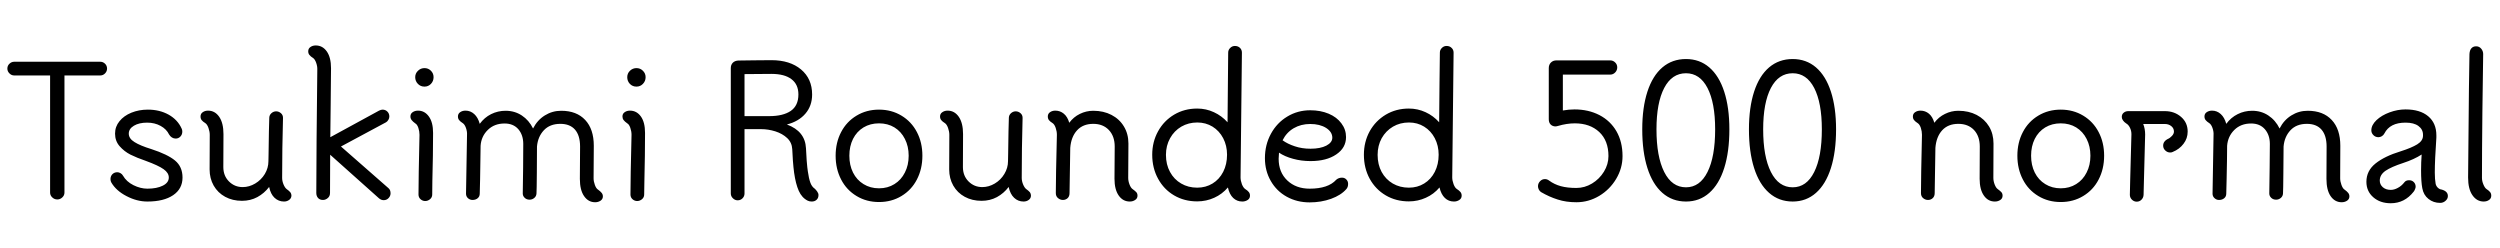 <svg xmlns="http://www.w3.org/2000/svg" xmlns:xlink="http://www.w3.org/1999/xlink" width="349.824" height="34.752"><path fill="black" d="M1.99 8.64L14.02 8.64Q14.42 8.64 14.70 8.92Q14.98 9.19 14.98 9.60L14.98 9.60Q14.98 9.98 14.70 10.27Q14.42 10.56 14.02 10.56L14.02 10.56L9.02 10.56L9.02 26.95Q9.02 27.34 8.72 27.62Q8.42 27.91 8.02 27.91L8.02 27.91Q7.61 27.91 7.31 27.62Q7.01 27.34 7.01 26.95L7.01 26.95L7.01 10.56L1.99 10.56Q1.61 10.56 1.32 10.27Q1.03 9.98 1.03 9.60L1.03 9.60Q1.03 9.19 1.32 8.92Q1.61 8.64 1.99 8.64L1.99 8.64ZM20.62 28.20Q19.15 28.20 17.70 27.44Q16.25 26.69 15.58 25.54L15.58 25.54Q15.46 25.34 15.46 25.06L15.46 25.06Q15.46 24.65 15.73 24.37Q16.01 24.10 16.42 24.10L16.42 24.10Q16.63 24.10 16.86 24.23Q17.09 24.36 17.21 24.58L17.21 24.58Q17.69 25.42 18.67 25.91Q19.66 26.40 20.62 26.40L20.62 26.40Q21.94 26.40 22.78 25.98Q23.62 25.56 23.62 24.84L23.62 24.84Q23.62 24.19 22.90 23.68Q22.18 23.16 20.40 22.51L20.40 22.51Q19.15 22.08 18.26 21.64Q17.38 21.19 16.74 20.46Q16.10 19.73 16.10 18.70L16.10 18.70Q16.10 17.71 16.72 16.96Q17.33 16.20 18.38 15.77Q19.44 15.34 20.69 15.34L20.69 15.34Q22.32 15.34 23.59 16.04Q24.86 16.75 25.42 18L25.42 18Q25.51 18.17 25.51 18.41L25.51 18.41Q25.51 18.82 25.25 19.10Q24.98 19.39 24.58 19.39L24.58 19.39Q24.31 19.39 24.06 19.24Q23.81 19.08 23.66 18.82L23.66 18.82Q23.30 18.07 22.48 17.62Q21.65 17.16 20.59 17.16L20.59 17.16Q19.46 17.16 18.74 17.59Q18.02 18.02 18.02 18.70L18.02 18.70Q18.02 19.39 18.82 19.88Q19.61 20.38 21.17 20.86L21.17 20.86Q23.45 21.60 24.49 22.46Q25.54 23.33 25.54 24.84L25.54 24.84Q25.54 26.42 24.23 27.31Q22.92 28.20 20.62 28.20L20.62 28.20ZM40.10 26.45Q40.44 26.69 40.61 26.89Q40.78 27.10 40.78 27.41L40.78 27.41Q40.75 27.77 40.45 27.98Q40.15 28.20 39.74 28.20L39.74 28.20Q38.98 28.20 38.42 27.68Q37.87 27.17 37.66 26.16L37.66 26.16Q36.98 27.05 36.01 27.58Q35.04 28.10 33.86 28.10L33.86 28.10Q32.54 28.10 31.51 27.54Q30.48 26.98 29.90 25.97Q29.33 24.96 29.33 23.71L29.33 23.71Q29.33 20.78 29.35 18.86L29.35 18.86Q29.35 18.41 29.17 17.90Q28.99 17.40 28.73 17.23L28.73 17.23Q28.39 17.02 28.22 16.81Q28.06 16.61 28.06 16.30L28.06 16.30Q28.06 15.91 28.37 15.70Q28.68 15.48 29.11 15.48L29.11 15.48Q30.07 15.48 30.67 16.34Q31.27 17.21 31.27 18.77L31.27 18.77L31.25 23.38Q31.25 24.60 32.04 25.39Q32.83 26.18 33.96 26.18L33.96 26.18Q34.87 26.18 35.71 25.68Q36.55 25.18 37.06 24.34Q37.56 23.50 37.56 22.56L37.56 22.56Q37.56 21.89 37.58 21.58L37.58 21.58Q37.63 17.71 37.68 16.46L37.68 16.46Q37.70 16.08 37.99 15.83Q38.28 15.58 38.64 15.58L38.64 15.58Q39 15.58 39.30 15.83Q39.60 16.08 39.60 16.49L39.60 16.49Q39.48 20.81 39.48 24.89L39.48 24.89Q39.48 25.34 39.67 25.80Q39.86 26.26 40.10 26.45L40.10 26.45ZM47.71 20.50L54.36 26.33Q54.65 26.57 54.65 27.05L54.65 27.05Q54.65 27.43 54.37 27.72Q54.10 28.01 53.69 28.01L53.69 28.01Q53.33 28.01 53.02 27.74L53.02 27.74L46.20 21.65L46.18 27Q46.18 27.46 45.86 27.72Q45.55 27.98 45.19 27.98L45.19 27.98Q44.76 27.98 44.51 27.71Q44.26 27.43 44.26 27L44.26 27Q44.26 24.46 44.30 19.48Q44.35 14.50 44.40 9.74L44.40 9.74Q44.42 9.29 44.24 8.78Q44.06 8.28 43.80 8.11L43.80 8.11Q43.46 7.90 43.30 7.69Q43.13 7.49 43.13 7.18L43.13 7.18Q43.13 6.79 43.44 6.58Q43.75 6.36 44.18 6.36L44.18 6.36Q45.14 6.36 45.73 7.20Q46.32 8.04 46.32 9.55L46.32 9.55Q46.32 10.92 46.27 14.76L46.27 14.76Q46.22 17.69 46.22 19.20L46.22 19.20L53.04 15.48Q53.33 15.34 53.52 15.34L53.52 15.34Q53.93 15.34 54.20 15.61Q54.48 15.89 54.48 16.30L54.48 16.30Q54.48 16.54 54.35 16.76Q54.22 16.99 54.02 17.11L54.02 17.11L47.71 20.50ZM59.40 12.12Q58.85 12.12 58.48 11.74Q58.10 11.35 58.10 10.80L58.10 10.80Q58.10 10.27 58.49 9.90Q58.87 9.53 59.40 9.53L59.40 9.53Q59.93 9.53 60.30 9.90Q60.67 10.27 60.67 10.80L60.67 10.80Q60.67 11.35 60.30 11.74Q59.93 12.12 59.40 12.12L59.40 12.12ZM59.50 28.13Q59.14 28.13 58.85 27.88Q58.56 27.62 58.56 27.22L58.56 27.22Q58.56 25.01 58.70 18.86L58.70 18.86Q58.70 18.38 58.54 17.89Q58.37 17.40 58.10 17.26L58.10 17.26Q57.77 17.02 57.60 16.80Q57.43 16.58 57.43 16.30L57.43 16.30Q57.43 15.91 57.74 15.70Q58.06 15.48 58.49 15.48L58.49 15.48Q59.42 15.48 60.01 16.30Q60.60 17.11 60.60 18.60L60.60 18.60Q60.60 21.58 60.50 25.32L60.50 25.32L60.48 27.22Q60.48 27.62 60.17 27.88Q59.86 28.13 59.50 28.13L59.50 28.13ZM83.69 26.54Q84 26.76 84.18 26.98Q84.36 27.19 84.36 27.48L84.36 27.48Q84.36 27.86 84.04 28.08Q83.71 28.30 83.28 28.30L83.28 28.30Q82.32 28.30 81.73 27.44Q81.14 26.59 81.14 25.03L81.14 25.03L81.17 20.50Q81.17 18.96 80.46 18.14Q79.75 17.33 78.41 17.33L78.41 17.33Q76.94 17.33 76.10 18.23Q75.26 19.13 75.14 20.50L75.14 20.50Q75.14 21.70 75.12 24.18Q75.10 26.66 75.07 27.07L75.07 27.07Q75.05 27.46 74.76 27.70Q74.47 27.94 74.11 27.94L74.11 27.94Q73.68 27.94 73.42 27.68Q73.15 27.43 73.15 27.07L73.15 27.07Q73.18 25.66 73.20 23.48Q73.22 21.31 73.22 20.14L73.22 20.14Q73.22 18.89 72.53 18.08Q71.83 17.28 70.61 17.28L70.61 17.28Q69.17 17.28 68.26 18.18Q67.34 19.08 67.25 20.40L67.25 20.40L67.22 22.51Q67.20 23.86 67.18 25.10Q67.15 26.35 67.13 27.10L67.13 27.10Q67.13 27.50 66.84 27.74Q66.55 27.98 66.12 27.98L66.12 27.98Q65.76 27.98 65.48 27.73Q65.21 27.48 65.21 27.10L65.21 27.10L65.35 18.86Q65.38 18.41 65.20 17.90Q65.02 17.40 64.75 17.23L64.75 17.23Q64.42 17.02 64.25 16.81Q64.08 16.61 64.08 16.30L64.08 16.30Q64.08 15.91 64.39 15.70Q64.70 15.48 65.14 15.48L65.14 15.48Q65.83 15.48 66.36 15.96Q66.89 16.44 67.13 17.33L67.13 17.33Q67.78 16.44 68.72 15.97Q69.67 15.50 70.75 15.50L70.75 15.50Q72.02 15.50 73.02 16.16Q74.02 16.82 74.59 17.98L74.59 17.98Q75.19 16.80 76.24 16.15Q77.28 15.50 78.53 15.50L78.53 15.50Q80.69 15.50 81.89 16.79Q83.09 18.07 83.09 20.40L83.09 20.40Q83.09 23.18 83.06 24.94L83.06 24.94Q83.06 25.39 83.24 25.88Q83.42 26.38 83.69 26.54L83.69 26.54ZM89.06 12.12Q88.51 12.12 88.14 11.74Q87.77 11.35 87.77 10.80L87.77 10.80Q87.77 10.27 88.15 9.90Q88.54 9.53 89.06 9.53L89.06 9.53Q89.59 9.53 89.96 9.90Q90.34 10.27 90.34 10.80L90.34 10.80Q90.34 11.35 89.96 11.74Q89.59 12.12 89.06 12.12L89.06 12.12ZM89.16 28.13Q88.80 28.13 88.51 27.88Q88.22 27.62 88.22 27.22L88.22 27.22Q88.22 25.01 88.37 18.86L88.37 18.86Q88.37 18.38 88.20 17.89Q88.03 17.40 87.77 17.26L87.77 17.26Q87.43 17.02 87.26 16.80Q87.10 16.58 87.10 16.30L87.10 16.30Q87.10 15.91 87.41 15.70Q87.72 15.48 88.15 15.48L88.15 15.48Q89.09 15.48 89.68 16.30Q90.26 17.11 90.26 18.60L90.26 18.60Q90.26 21.58 90.17 25.32L90.17 25.32L90.14 27.22Q90.14 27.62 89.83 27.88Q89.52 28.13 89.16 28.13L89.16 28.13ZM113.98 26.38Q114.17 26.54 114.35 26.80Q114.53 27.05 114.53 27.29L114.53 27.29Q114.53 27.72 114.26 27.96Q114 28.20 113.59 28.20L113.59 28.20Q113.26 28.20 113.02 28.08L113.02 28.08Q112.20 27.67 111.77 26.70Q111.34 25.73 111.12 24.17L111.12 24.17Q111.02 23.42 110.95 22.48Q110.88 21.53 110.86 20.88L110.86 20.88Q110.81 19.94 110.15 19.32Q109.49 18.70 108.49 18.38Q107.50 18.07 106.49 18.07L106.49 18.07L104.18 18.07L104.18 27.07Q104.18 27.46 103.91 27.74Q103.63 28.03 103.22 28.03L103.22 28.03Q102.84 28.03 102.55 27.74Q102.26 27.46 102.26 27.07L102.26 27.07L102.26 9.53Q102.26 9.07 102.54 8.78Q102.82 8.50 103.30 8.47L103.30 8.47Q104.11 8.45 105.56 8.44Q107.02 8.42 107.95 8.42L107.95 8.42Q110.54 8.42 112.09 9.72Q113.64 11.02 113.64 13.22L113.64 13.22Q113.64 14.81 112.70 15.90Q111.77 16.99 110.11 17.42L110.11 17.42Q112.66 18.36 112.78 20.74L112.78 20.74Q112.80 21.38 112.88 22.48Q112.97 23.57 113.04 23.98L113.04 23.98Q113.18 24.98 113.39 25.55Q113.59 26.11 113.98 26.38L113.98 26.38ZM104.18 10.37L104.18 16.25L107.64 16.25Q109.58 16.25 110.65 15.52Q111.72 14.78 111.72 13.22L111.72 13.22Q111.72 11.81 110.75 11.08Q109.78 10.34 107.95 10.34L107.95 10.34L104.18 10.37ZM123 28.27Q121.25 28.27 119.86 27.43Q118.46 26.59 117.70 25.12Q116.93 23.64 116.93 21.79L116.93 21.79Q116.93 19.94 117.70 18.48Q118.46 17.02 119.86 16.18Q121.25 15.34 123 15.34L123 15.34Q124.75 15.34 126.14 16.18Q127.54 17.02 128.30 18.48Q129.07 19.94 129.07 21.79L129.07 21.79Q129.07 23.64 128.30 25.12Q127.54 26.59 126.14 27.43Q124.75 28.27 123 28.27L123 28.27ZM123 26.35Q124.22 26.35 125.16 25.76Q126.10 25.18 126.62 24.14Q127.15 23.11 127.15 21.79L127.15 21.79Q127.15 20.47 126.62 19.44Q126.10 18.41 125.16 17.83Q124.22 17.26 123 17.26L123 17.26Q121.78 17.26 120.83 17.83Q119.88 18.41 119.36 19.44Q118.85 20.47 118.85 21.79L118.85 21.79Q118.85 23.11 119.36 24.14Q119.88 25.18 120.83 25.76Q121.78 26.35 123 26.35L123 26.35ZM143.59 26.45Q143.93 26.69 144.10 26.89Q144.26 27.10 144.26 27.41L144.26 27.41Q144.24 27.77 143.94 27.98Q143.64 28.20 143.23 28.20L143.23 28.20Q142.46 28.20 141.91 27.68Q141.36 27.17 141.14 26.16L141.14 26.16Q140.47 27.05 139.50 27.58Q138.53 28.10 137.35 28.10L137.35 28.10Q136.03 28.10 135 27.54Q133.97 26.98 133.39 25.97Q132.82 24.96 132.82 23.71L132.82 23.71Q132.82 20.78 132.84 18.86L132.84 18.86Q132.84 18.41 132.66 17.90Q132.48 17.40 132.22 17.23L132.22 17.23Q131.88 17.02 131.71 16.81Q131.54 16.61 131.54 16.30L131.54 16.30Q131.54 15.91 131.86 15.70Q132.17 15.48 132.60 15.48L132.60 15.48Q133.56 15.48 134.16 16.34Q134.76 17.21 134.76 18.77L134.76 18.77L134.74 23.38Q134.74 24.60 135.53 25.39Q136.32 26.18 137.45 26.18L137.45 26.18Q138.36 26.18 139.20 25.68Q140.04 25.18 140.54 24.34Q141.05 23.50 141.05 22.56L141.05 22.56Q141.05 21.89 141.07 21.58L141.07 21.58Q141.12 17.71 141.17 16.46L141.17 16.46Q141.19 16.08 141.48 15.83Q141.77 15.58 142.13 15.58L142.13 15.58Q142.49 15.58 142.79 15.83Q143.09 16.08 143.09 16.49L143.09 16.49Q142.97 20.81 142.97 24.89L142.97 24.89Q142.97 25.34 143.16 25.80Q143.35 26.26 143.59 26.45L143.59 26.45ZM158.47 26.45Q158.81 26.69 158.99 26.88Q159.17 27.07 159.17 27.38L159.17 27.38Q159.17 27.77 158.84 27.98Q158.52 28.20 158.09 28.20L158.09 28.20Q157.13 28.20 156.54 27.36Q155.95 26.52 155.95 25.01L155.95 25.01L155.98 20.50Q155.98 19.06 155.16 18.19Q154.34 17.33 152.98 17.33L152.98 17.33Q151.54 17.33 150.71 18.24Q149.88 19.15 149.76 20.69L149.76 20.69L149.66 27.02Q149.66 27.48 149.39 27.73Q149.11 27.98 148.73 27.98L148.73 27.98Q148.37 27.98 148.06 27.73Q147.74 27.48 147.74 27.02L147.74 27.02Q147.74 24.86 147.89 18.86L147.89 18.86Q147.89 18.38 147.72 17.89Q147.55 17.40 147.29 17.23L147.29 17.23Q146.95 17.02 146.78 16.81Q146.62 16.61 146.62 16.30L146.62 16.30Q146.62 15.91 146.93 15.70Q147.24 15.48 147.67 15.48L147.67 15.48Q148.34 15.48 148.86 15.91Q149.38 16.34 149.62 17.18L149.62 17.18Q150.22 16.37 151.10 15.94Q151.99 15.50 152.98 15.50L152.98 15.50Q154.42 15.50 155.53 16.08Q156.65 16.66 157.27 17.70Q157.90 18.74 157.90 20.09L157.90 20.09L157.87 24.89Q157.87 25.34 158.05 25.81Q158.23 26.28 158.47 26.45L158.47 26.45ZM174.24 26.45Q174.58 26.66 174.74 26.87Q174.91 27.07 174.91 27.38L174.91 27.38Q174.91 27.77 174.59 27.98Q174.26 28.20 173.83 28.20L173.83 28.20Q173.09 28.20 172.56 27.70Q172.03 27.19 171.82 26.23L171.82 26.23Q171.02 27.17 169.91 27.67Q168.79 28.18 167.52 28.18L167.52 28.18Q165.72 28.18 164.29 27.34Q162.86 26.50 162.05 25.01Q161.23 23.52 161.23 21.65L161.23 21.65Q161.23 19.85 162.05 18.37Q162.86 16.90 164.30 16.04Q165.74 15.19 167.52 15.19L167.52 15.19Q168.77 15.19 169.86 15.70Q170.95 16.20 171.77 17.11L171.77 17.11Q171.82 13.22 171.82 11.59L171.82 11.59Q171.86 7.39 171.86 7.37L171.86 7.37Q171.86 6.98 172.14 6.71Q172.42 6.43 172.80 6.43L172.80 6.43Q173.23 6.43 173.51 6.70Q173.78 6.96 173.78 7.37L173.78 7.37Q173.74 10.32 173.59 24.82L173.59 24.82Q173.59 25.27 173.78 25.78Q173.98 26.28 174.24 26.45L174.24 26.45ZM167.52 26.26Q168.72 26.26 169.67 25.68Q170.62 25.10 171.16 24.05Q171.70 22.99 171.70 21.65L171.70 21.65Q171.70 20.38 171.16 19.34Q170.62 18.31 169.67 17.72Q168.72 17.14 167.54 17.14L167.54 17.14Q166.30 17.14 165.30 17.72Q164.30 18.31 163.73 19.34Q163.15 20.38 163.15 21.67L163.15 21.67Q163.15 23.02 163.72 24.06Q164.28 25.10 165.28 25.68Q166.27 26.26 167.52 26.26L167.52 26.26ZM187.78 24.86Q188.16 24.86 188.40 25.12Q188.64 25.37 188.64 25.73L188.64 25.73Q188.64 26.18 188.40 26.45L188.40 26.45Q187.66 27.31 186.26 27.82Q184.87 28.32 183.26 28.32L183.26 28.32Q181.49 28.32 180.06 27.53Q178.63 26.74 177.82 25.32Q177 23.90 177 22.13L177 22.13Q177 20.26 177.84 18.72Q178.68 17.18 180.13 16.31Q181.58 15.43 183.34 15.43L183.34 15.43Q184.78 15.43 185.92 15.91Q187.06 16.39 187.70 17.26Q188.35 18.12 188.35 19.18L188.35 19.18Q188.35 20.69 186.98 21.61Q185.62 22.54 183.38 22.54L183.38 22.54Q182.09 22.54 180.94 22.22Q179.78 21.91 178.97 21.36L178.97 21.36Q178.92 21.94 178.92 22.22L178.92 22.22Q178.92 24.10 180.13 25.25Q181.34 26.40 183.26 26.40L183.26 26.40Q185.86 26.40 186.98 25.15L186.98 25.15Q187.32 24.86 187.78 24.86L187.78 24.86ZM183.34 17.35Q182.04 17.35 181.03 17.94Q180.02 18.53 179.47 19.63L179.47 19.63Q180.17 20.14 181.18 20.47Q182.18 20.81 183.38 20.81L183.38 20.81Q184.75 20.81 185.59 20.38Q186.43 19.94 186.43 19.27L186.43 19.27Q186.43 18.46 185.56 17.90Q184.68 17.35 183.34 17.35L183.34 17.35ZM203.86 26.45Q204.19 26.66 204.36 26.87Q204.53 27.07 204.53 27.38L204.53 27.38Q204.53 27.77 204.20 27.98Q203.88 28.20 203.45 28.20L203.45 28.20Q202.70 28.20 202.18 27.70Q201.65 27.19 201.43 26.23L201.43 26.23Q200.64 27.17 199.52 27.67Q198.41 28.18 197.14 28.18L197.14 28.18Q195.34 28.18 193.91 27.34Q192.48 26.50 191.66 25.01Q190.85 23.52 190.85 21.65L190.85 21.65Q190.85 19.85 191.66 18.37Q192.48 16.90 193.92 16.04Q195.36 15.19 197.14 15.19L197.14 15.19Q198.38 15.19 199.48 15.70Q200.57 16.20 201.38 17.11L201.38 17.11Q201.43 13.22 201.43 11.59L201.43 11.59Q201.48 7.39 201.48 7.37L201.48 7.37Q201.48 6.98 201.76 6.71Q202.03 6.43 202.42 6.43L202.42 6.43Q202.85 6.43 203.12 6.70Q203.40 6.96 203.40 7.37L203.40 7.37Q203.35 10.32 203.21 24.82L203.21 24.82Q203.21 25.27 203.40 25.78Q203.59 26.28 203.86 26.45L203.86 26.45ZM197.14 26.26Q198.34 26.26 199.28 25.68Q200.23 25.10 200.77 24.05Q201.31 22.99 201.31 21.65L201.31 21.65Q201.31 20.38 200.77 19.34Q200.23 18.31 199.28 17.72Q198.34 17.14 197.16 17.14L197.16 17.14Q195.91 17.14 194.92 17.72Q193.92 18.31 193.34 19.34Q192.77 20.38 192.77 21.67L192.77 21.67Q192.77 23.02 193.33 24.06Q193.90 25.10 194.89 25.68Q195.89 26.26 197.14 26.26L197.14 26.26ZM215.64 26.88Q215.45 26.76 215.33 26.53Q215.21 26.30 215.21 26.06L215.21 26.06Q215.21 25.66 215.50 25.36Q215.78 25.06 216.19 25.06L216.19 25.06Q216.50 25.06 216.77 25.27L216.77 25.27Q217.49 25.80 218.40 26.05Q219.31 26.30 220.58 26.30L220.58 26.30Q221.74 26.30 222.77 25.68Q223.80 25.06 224.44 24.02Q225.07 22.99 225.07 21.84L225.07 21.84Q225.07 19.68 223.78 18.47Q222.48 17.26 220.37 17.26L220.37 17.26Q219.24 17.26 218.02 17.62L218.02 17.62Q217.80 17.69 217.61 17.69L217.61 17.69Q217.20 17.66 216.96 17.40Q216.72 17.14 216.72 16.68L216.72 16.68L216.72 9.53Q216.72 9.05 217.02 8.75Q217.32 8.45 217.80 8.45L217.80 8.45L225.31 8.45Q225.72 8.45 226.01 8.74Q226.30 9.02 226.30 9.43L226.30 9.43Q226.30 9.84 226.01 10.14Q225.72 10.44 225.31 10.44L225.31 10.44L218.69 10.44L218.69 15.46Q219.55 15.31 220.32 15.31L220.32 15.31Q222.26 15.31 223.80 16.10Q225.34 16.90 226.19 18.37Q227.04 19.85 227.04 21.84L227.04 21.84Q227.04 23.54 226.15 25.03Q225.26 26.52 223.78 27.41Q222.29 28.30 220.58 28.30L220.58 28.30Q219.14 28.30 217.97 27.92Q216.79 27.55 215.64 26.88L215.64 26.88ZM235.92 28.20Q234 28.20 232.62 26.99Q231.24 25.78 230.52 23.51Q229.80 21.24 229.80 18.10L229.80 18.10Q229.80 15.05 230.52 12.83Q231.24 10.61 232.62 9.43Q234 8.26 235.92 8.26L235.92 8.26Q237.82 8.26 239.18 9.43Q240.55 10.61 241.27 12.83Q241.99 15.05 241.99 18.10L241.99 18.10Q241.99 21.24 241.27 23.51Q240.55 25.78 239.18 26.99Q237.82 28.20 235.92 28.20L235.92 28.20ZM235.92 26.21Q237.86 26.21 238.93 24.07Q240 21.94 240 18.10L240 18.10Q240 14.38 238.93 12.31Q237.86 10.25 235.92 10.25L235.92 10.25Q233.95 10.25 232.87 12.31Q231.79 14.38 231.79 18.10L231.79 18.10Q231.79 21.91 232.87 24.06Q233.95 26.21 235.92 26.21L235.92 26.21ZM250.85 28.20Q248.93 28.20 247.55 26.99Q246.17 25.78 245.45 23.51Q244.73 21.24 244.73 18.10L244.73 18.10Q244.73 15.05 245.45 12.83Q246.17 10.61 247.55 9.43Q248.93 8.26 250.85 8.26L250.85 8.26Q252.74 8.26 254.11 9.43Q255.48 10.61 256.20 12.83Q256.92 15.05 256.92 18.10L256.92 18.10Q256.92 21.24 256.20 23.51Q255.48 25.78 254.11 26.99Q252.74 28.20 250.85 28.20L250.85 28.20ZM250.85 26.21Q252.79 26.21 253.86 24.07Q254.93 21.94 254.93 18.10L254.93 18.10Q254.93 14.38 253.86 12.31Q252.79 10.25 250.85 10.25L250.85 10.25Q248.88 10.25 247.80 12.31Q246.72 14.38 246.72 18.10L246.72 18.10Q246.72 21.91 247.80 24.06Q248.88 26.21 250.85 26.21L250.85 26.21ZM279.53 26.45Q279.86 26.69 280.04 26.88Q280.22 27.07 280.22 27.38L280.22 27.38Q280.22 27.77 279.90 27.98Q279.58 28.20 279.14 28.20L279.14 28.20Q278.18 28.20 277.60 27.36Q277.01 26.52 277.01 25.01L277.01 25.01L277.03 20.50Q277.03 19.06 276.22 18.19Q275.40 17.33 274.03 17.33L274.03 17.33Q272.59 17.33 271.76 18.24Q270.94 19.15 270.82 20.69L270.82 20.69L270.72 27.02Q270.72 27.48 270.44 27.73Q270.17 27.98 269.78 27.98L269.78 27.98Q269.42 27.98 269.11 27.73Q268.80 27.48 268.80 27.02L268.80 27.02Q268.80 24.86 268.94 18.86L268.94 18.86Q268.94 18.38 268.78 17.89Q268.61 17.40 268.34 17.23L268.34 17.23Q268.01 17.02 267.84 16.81Q267.67 16.61 267.67 16.30L267.67 16.30Q267.67 15.91 267.98 15.70Q268.30 15.48 268.73 15.48L268.73 15.48Q269.40 15.48 269.92 15.91Q270.43 16.34 270.67 17.18L270.67 17.18Q271.27 16.37 272.16 15.94Q273.05 15.50 274.03 15.50L274.03 15.50Q275.47 15.50 276.59 16.08Q277.70 16.66 278.33 17.70Q278.95 18.74 278.95 20.09L278.95 20.09L278.93 24.89Q278.93 25.34 279.11 25.81Q279.29 26.28 279.53 26.45L279.53 26.45ZM288.36 28.27Q286.61 28.27 285.22 27.43Q283.82 26.59 283.06 25.12Q282.29 23.64 282.29 21.79L282.29 21.79Q282.29 19.94 283.06 18.48Q283.82 17.02 285.22 16.18Q286.61 15.34 288.36 15.34L288.36 15.34Q290.11 15.34 291.50 16.18Q292.90 17.02 293.66 18.48Q294.43 19.94 294.43 21.79L294.43 21.79Q294.43 23.64 293.66 25.12Q292.90 26.59 291.50 27.43Q290.11 28.27 288.36 28.27L288.36 28.27ZM288.36 26.35Q289.58 26.35 290.52 25.76Q291.46 25.18 291.98 24.14Q292.51 23.11 292.51 21.79L292.51 21.79Q292.51 20.47 291.98 19.44Q291.46 18.41 290.52 17.83Q289.58 17.26 288.36 17.26L288.36 17.26Q287.14 17.26 286.19 17.83Q285.24 18.41 284.72 19.44Q284.21 20.47 284.21 21.79L284.21 21.79Q284.21 23.11 284.72 24.14Q285.24 25.18 286.19 25.76Q287.14 26.35 288.36 26.35L288.36 26.35ZM302.93 15.55Q304.27 15.55 305.20 16.36Q306.12 17.16 306.12 18.41L306.12 18.41Q306.12 19.37 305.54 20.12Q304.97 20.88 304.03 21.26L304.03 21.26Q303.89 21.34 303.67 21.34L303.67 21.34Q303.29 21.34 302.99 21.06Q302.69 20.78 302.69 20.38L302.69 20.38Q302.69 20.06 302.87 19.82Q303.05 19.58 303.31 19.46L303.31 19.46Q303.65 19.32 303.92 19.02Q304.20 18.72 304.20 18.41L304.20 18.41Q304.20 17.95 303.83 17.65Q303.46 17.35 302.93 17.35L302.93 17.35L299.90 17.35Q300.17 18.02 300.17 18.82L300.17 18.82L300 25.27L299.95 27.26Q299.93 27.67 299.65 27.95Q299.38 28.22 298.99 28.22L298.99 28.22Q298.61 28.22 298.32 27.94Q298.03 27.65 298.03 27.26L298.03 27.26Q298.03 26.40 298.08 25.06Q298.13 23.71 298.15 22.46L298.15 22.46L298.25 18.79Q298.25 18.29 298.04 17.87Q297.84 17.45 297.50 17.26L297.50 17.26Q297.24 17.09 297.07 16.85Q296.90 16.61 296.90 16.37L296.90 16.37Q296.90 15.98 297.17 15.77Q297.43 15.55 297.82 15.55L297.82 15.55L302.93 15.55ZM328.08 26.54Q328.39 26.76 328.57 26.98Q328.75 27.19 328.75 27.48L328.75 27.48Q328.75 27.86 328.43 28.08Q328.10 28.30 327.67 28.30L327.67 28.30Q326.71 28.30 326.12 27.44Q325.54 26.59 325.54 25.03L325.54 25.03L325.56 20.50Q325.56 18.96 324.85 18.14Q324.14 17.33 322.80 17.33L322.80 17.33Q321.34 17.33 320.50 18.23Q319.66 19.13 319.54 20.50L319.54 20.50Q319.54 21.70 319.51 24.18Q319.49 26.66 319.46 27.07L319.46 27.07Q319.44 27.46 319.15 27.70Q318.86 27.94 318.50 27.94L318.50 27.94Q318.07 27.94 317.81 27.68Q317.54 27.43 317.54 27.07L317.54 27.07Q317.57 25.66 317.59 23.48Q317.62 21.31 317.62 20.14L317.62 20.14Q317.62 18.89 316.92 18.08Q316.22 17.28 315 17.28L315 17.28Q313.56 17.28 312.65 18.18Q311.74 19.08 311.64 20.40L311.64 20.40L311.62 22.51Q311.59 23.86 311.57 25.10Q311.54 26.35 311.52 27.10L311.52 27.10Q311.52 27.50 311.23 27.74Q310.94 27.98 310.51 27.98L310.51 27.98Q310.15 27.98 309.88 27.73Q309.60 27.48 309.60 27.10L309.60 27.10L309.74 18.86Q309.77 18.41 309.59 17.90Q309.41 17.40 309.14 17.23L309.14 17.23Q308.81 17.02 308.64 16.81Q308.47 16.61 308.47 16.30L308.47 16.30Q308.47 15.91 308.78 15.70Q309.10 15.48 309.53 15.48L309.53 15.48Q310.22 15.48 310.75 15.96Q311.28 16.44 311.52 17.33L311.52 17.33Q312.17 16.44 313.12 15.97Q314.06 15.50 315.14 15.50L315.14 15.50Q316.42 15.50 317.41 16.16Q318.41 16.82 318.98 17.98L318.98 17.98Q319.58 16.80 320.63 16.15Q321.67 15.50 322.92 15.50L322.92 15.50Q325.08 15.50 326.28 16.79Q327.48 18.07 327.48 20.40L327.48 20.40Q327.48 23.18 327.46 24.94L327.46 24.94Q327.46 25.39 327.64 25.88Q327.82 26.38 328.08 26.54L328.08 26.54ZM341.64 26.52Q342.53 26.76 342.53 27.43L342.53 27.43Q342.53 27.82 342.20 28.10Q341.88 28.39 341.45 28.39L341.45 28.39Q340.51 28.39 339.82 27.84Q339.12 27.29 338.95 26.33L338.95 26.33Q338.78 25.46 338.78 23.83L338.78 23.83Q338.78 22.73 338.86 21.62L338.86 21.62Q337.82 22.30 336.29 22.80L336.29 22.80Q334.61 23.35 333.80 23.90Q333 24.46 333 25.27L333 25.27Q333 25.82 333.43 26.20Q333.86 26.57 334.54 26.57L334.54 26.57Q335.02 26.57 335.53 26.29Q336.05 26.02 336.46 25.49L336.46 25.49Q336.67 25.22 337.10 25.22L337.10 25.22Q337.51 25.22 337.76 25.48Q338.02 25.73 338.02 26.14L338.02 26.14Q338.02 26.28 337.93 26.48Q337.85 26.69 337.75 26.81L337.75 26.81Q336.48 28.44 334.54 28.44L334.54 28.44Q333.05 28.44 332.09 27.60Q331.13 26.76 331.13 25.44L331.13 25.44Q331.13 23.90 332.40 22.88Q333.67 21.86 335.93 21.17L335.93 21.17Q337.44 20.69 338.24 20.20Q339.05 19.70 339.05 18.98L339.05 18.98L339.05 18.86Q339.05 18.10 338.41 17.63Q337.78 17.16 336.60 17.16L336.60 17.16Q334.42 17.16 333.65 18.67L333.65 18.67Q333.53 18.91 333.29 19.06Q333.05 19.20 332.81 19.20L332.81 19.20Q332.40 19.20 332.11 18.91Q331.82 18.62 331.82 18.24L331.82 18.24Q331.82 17.50 332.54 16.81Q333.26 16.13 334.38 15.72Q335.50 15.31 336.60 15.31L336.60 15.31Q338.64 15.31 339.78 16.27Q340.92 17.23 340.92 18.94L340.92 18.94L340.92 19.25Q340.70 22.42 340.70 24.14L340.70 24.14Q340.70 25.08 340.82 25.73L340.82 25.73Q340.90 26.06 341.14 26.28Q341.38 26.50 341.64 26.52L341.64 26.52ZM347.47 7.56Q347.42 9.84 347.36 15.59Q347.30 21.34 347.30 24.89L347.30 24.89Q347.30 25.34 347.50 25.81Q347.69 26.28 347.93 26.45L347.93 26.45Q348.26 26.66 348.43 26.87Q348.60 27.07 348.60 27.38L348.60 27.38Q348.60 27.77 348.29 27.98Q347.98 28.20 347.54 28.20L347.54 28.20Q346.58 28.20 345.97 27.32Q345.36 26.45 345.36 24.84L345.36 24.84Q345.50 8.54 345.55 7.56L345.55 7.56Q345.58 7.03 345.82 6.76Q346.06 6.48 346.49 6.48L346.49 6.48Q346.92 6.48 347.20 6.82Q347.47 7.15 347.47 7.56L347.47 7.56Z"/></svg>